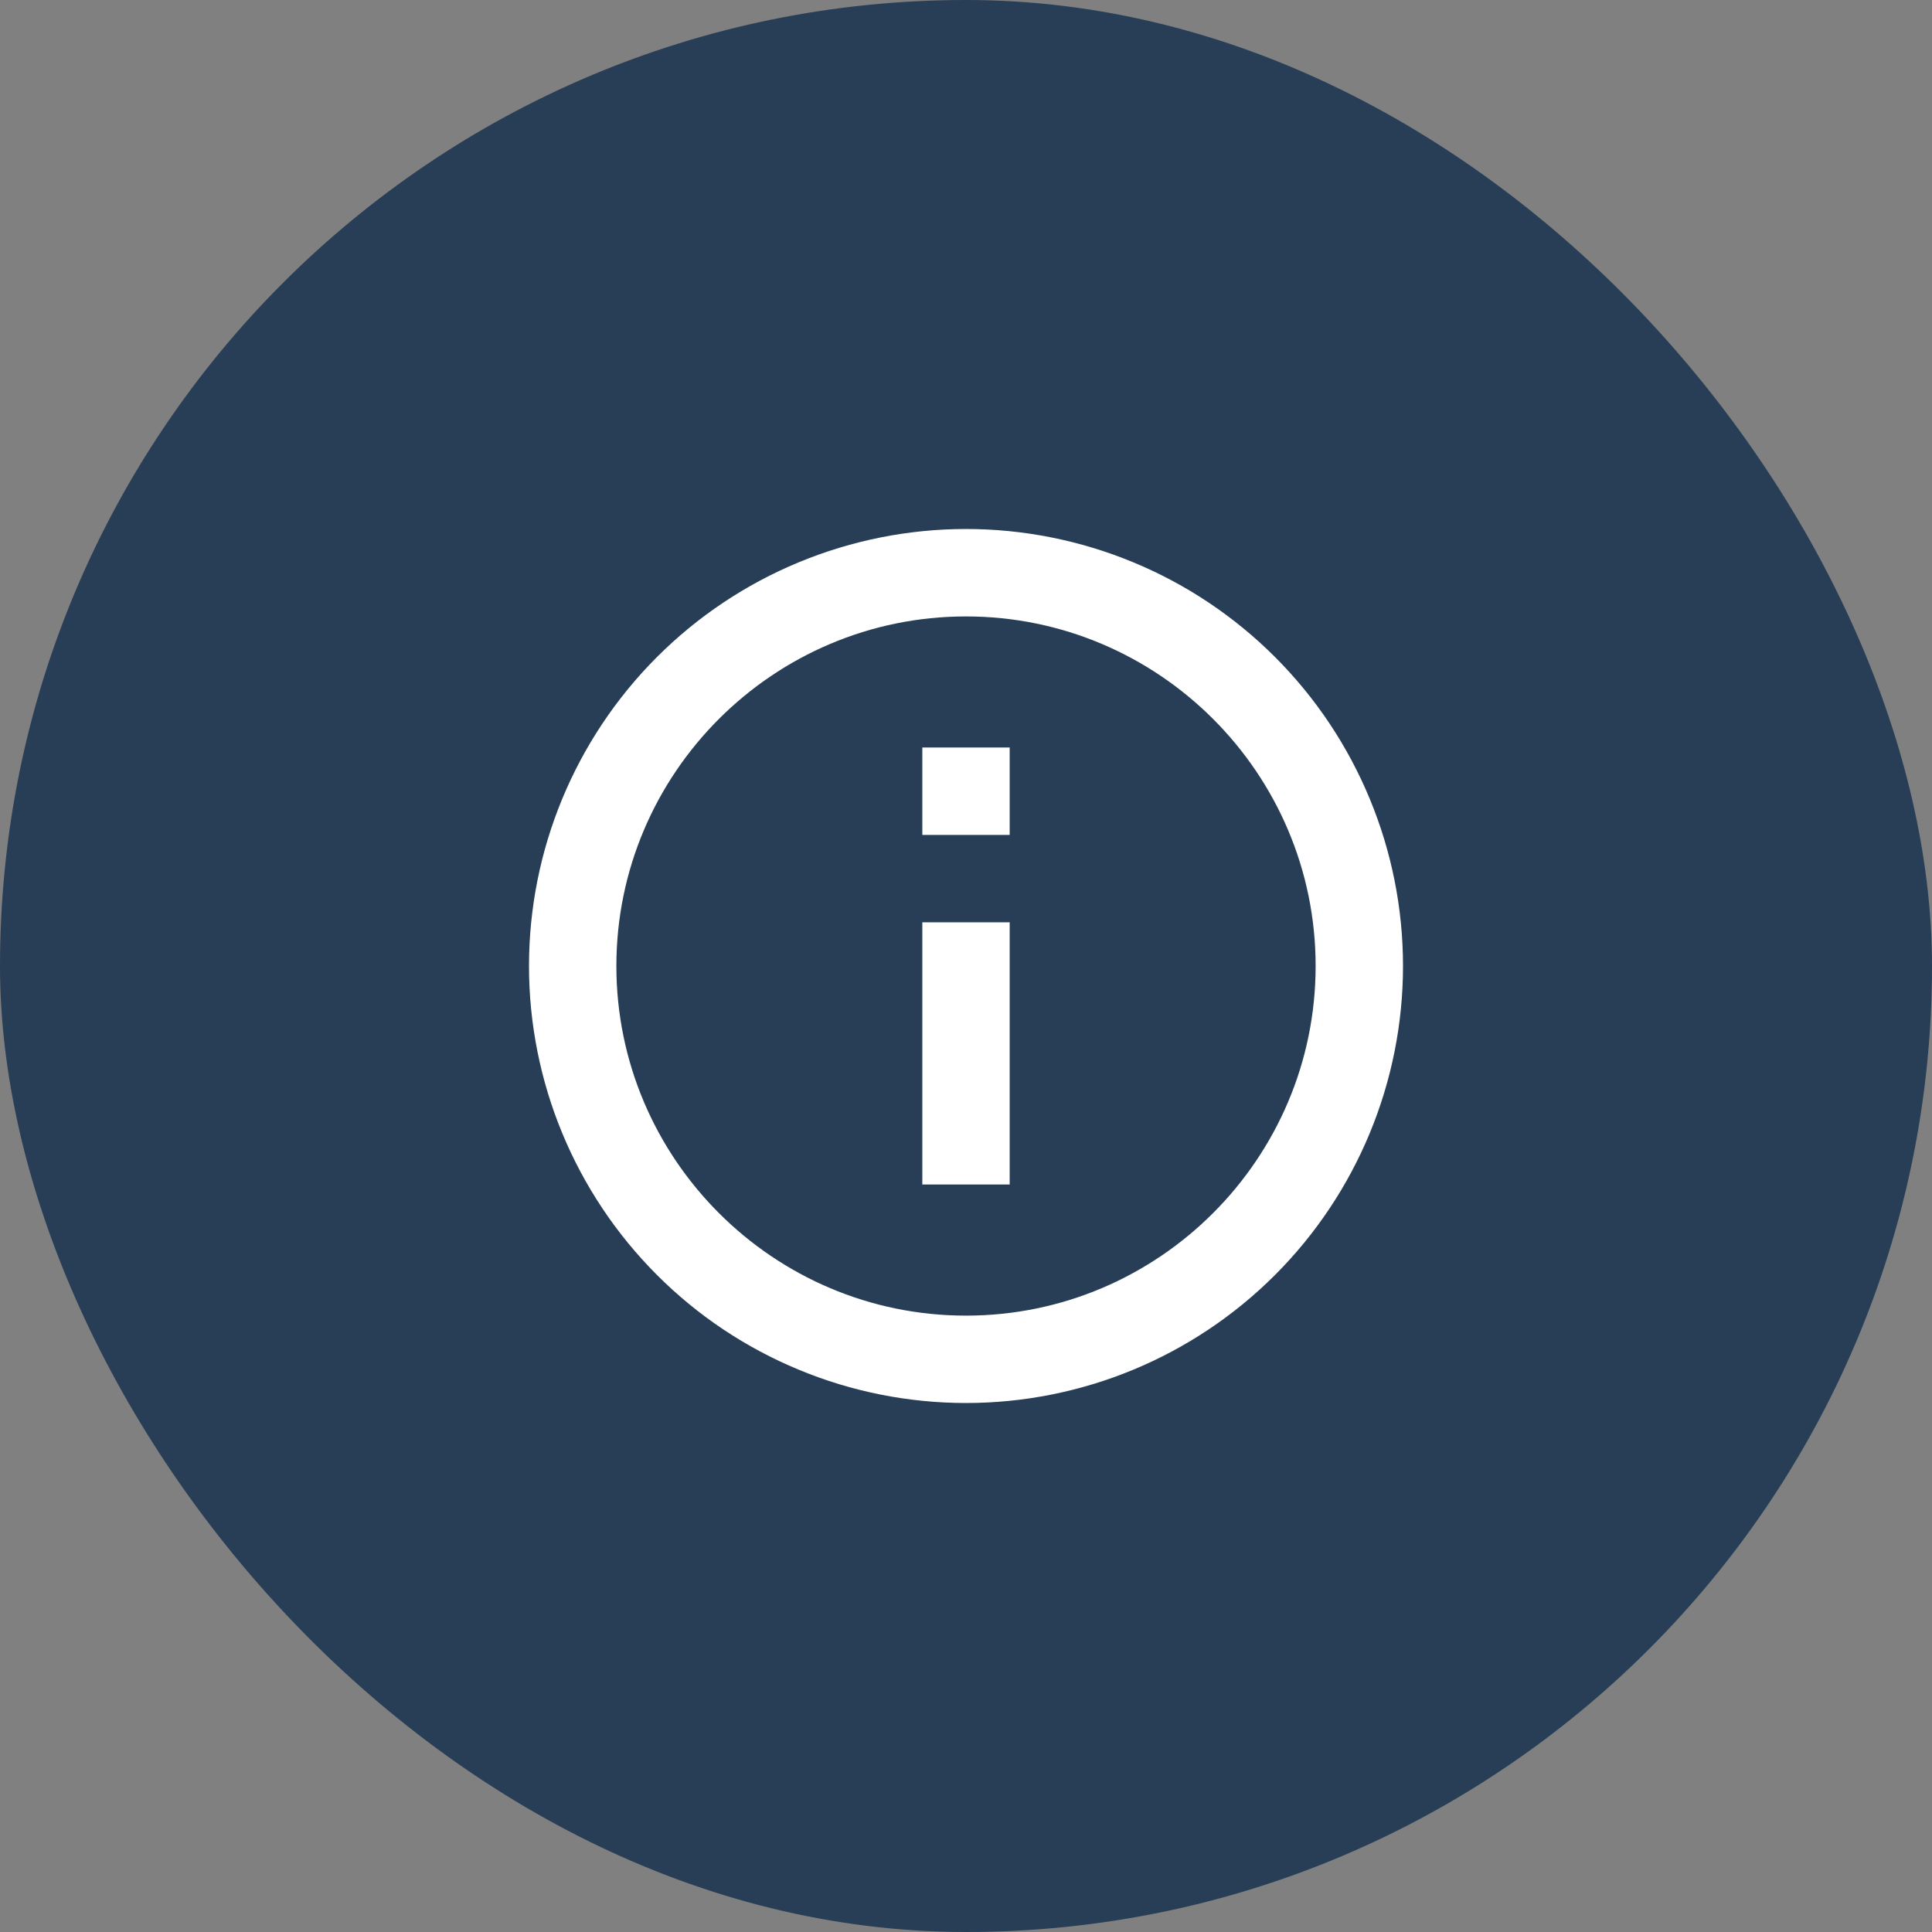 <svg width="31" height="31" viewBox="0 0 31 31" fill="none" xmlns="http://www.w3.org/2000/svg">
<rect x="0" y="0" width="31" height="31" fill="#808080" stroke="none"/>
<rect width="31" height="31" rx="15.5" fill="#273E56"/>
<path d="M14.799 13.397H16.201V11.994H14.799M15.5 21.11C12.408 21.11 9.89 18.592 9.89 15.5C9.89 12.408 12.408 9.891 15.5 9.891C18.592 9.891 21.11 12.408 21.11 15.5C21.11 18.592 18.592 21.11 15.5 21.11ZM15.5 8.488C14.579 8.488 13.667 8.67 12.817 9.022C11.966 9.374 11.193 9.891 10.542 10.542C9.227 11.857 8.488 13.64 8.488 15.5C8.488 17.36 9.227 19.143 10.542 20.458C11.193 21.11 11.966 21.626 12.817 21.978C13.667 22.331 14.579 22.512 15.5 22.512C17.36 22.512 19.143 21.773 20.458 20.458C21.773 19.143 22.512 17.36 22.512 15.5C22.512 14.579 22.331 13.668 21.978 12.817C21.626 11.966 21.109 11.193 20.458 10.542C19.807 9.891 19.034 9.374 18.183 9.022C17.333 8.67 16.421 8.488 15.5 8.488ZM14.799 19.006H16.201V14.799H14.799V19.006Z" fill="white"/>
</svg>
